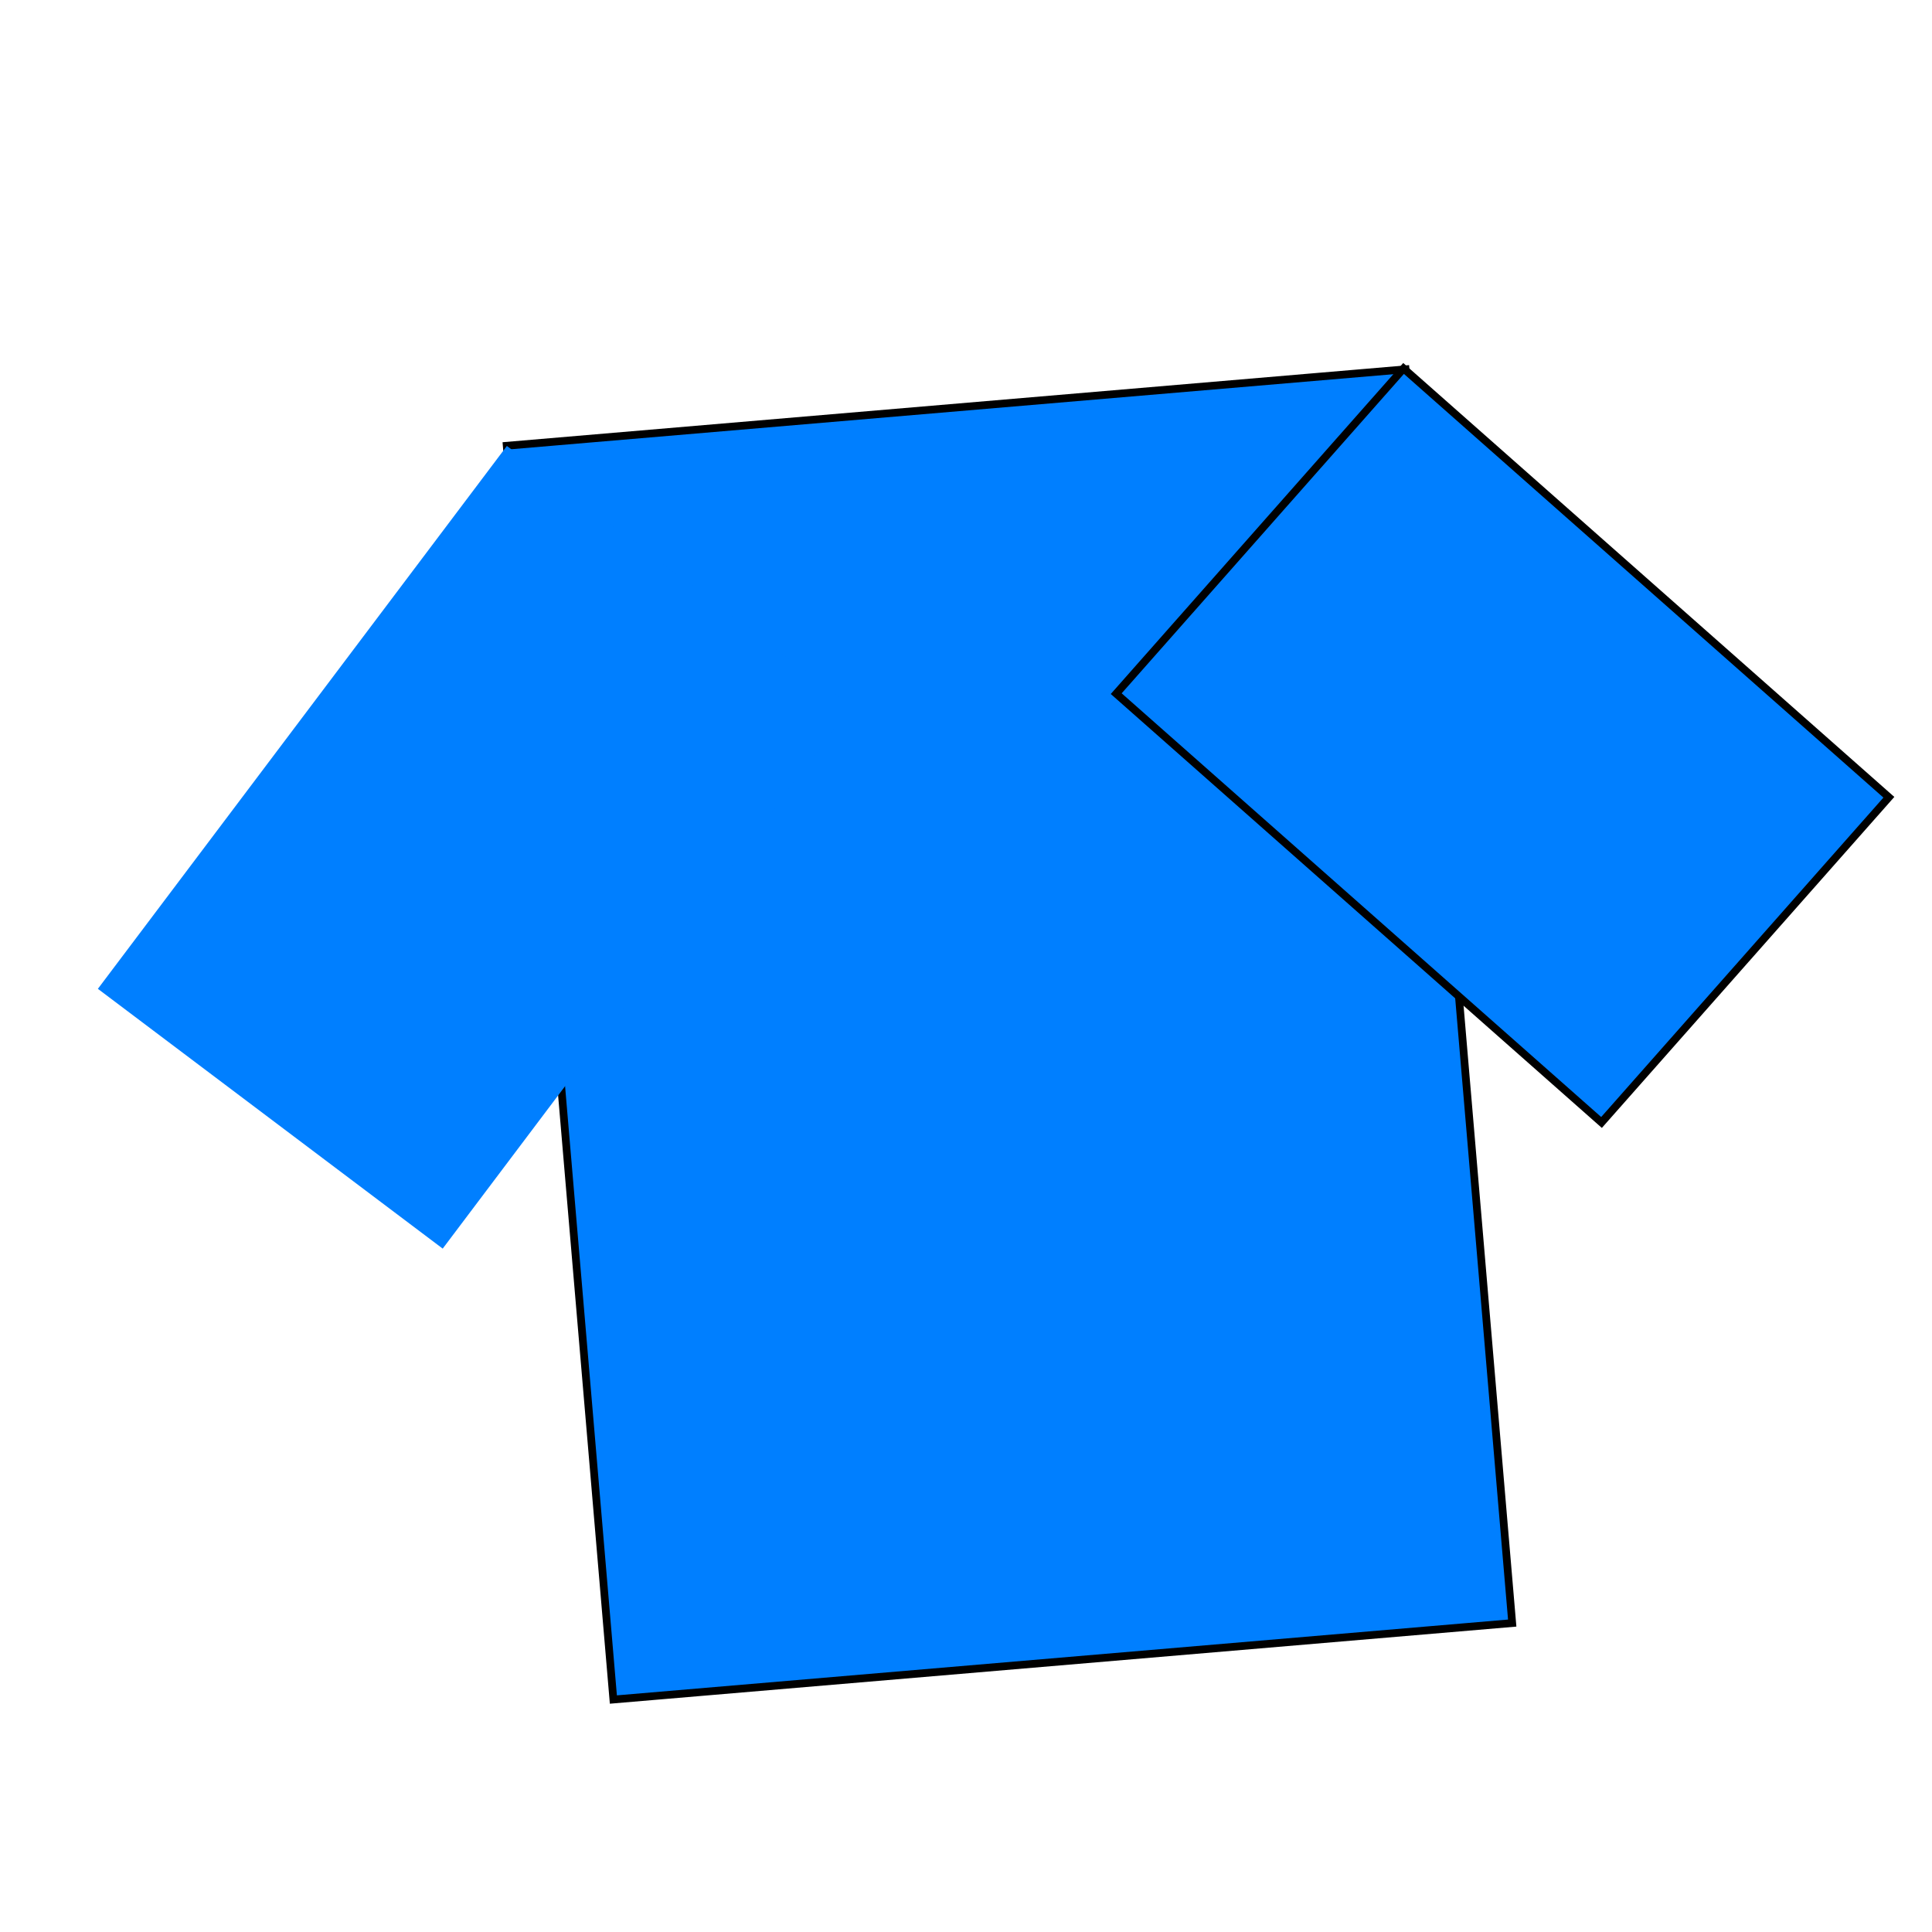 <svg width="250" height="250" xmlns="http://www.w3.org/2000/svg">
 <g>
  <title>Layer 1</title>
  <g id="svg_59">
   <rect transform="rotate(-4.862 130.625 133.852)" stroke="null" id="svg_40" height="162.825" width="116.729" y="52.44" x="72.26" fill="#007fff"/>
   <rect id="svg_41" height="0" width="0.45" y="159.489" x="47.974" stroke="#333333" fill="#007fff"/>
   <rect transform="rotate(-53.006 61.437 109.638)" id="svg_44" height="55.867" width="87.953" y="81.705" x="17.461" fill="#007fff"/>
   <rect transform="rotate(-138.536 194.429 96.462)" stroke="null" id="svg_57" height="56.156" width="83.8" y="68.384" x="152.529" fill="#007fff"/>
  </g>
 </g>

</svg>